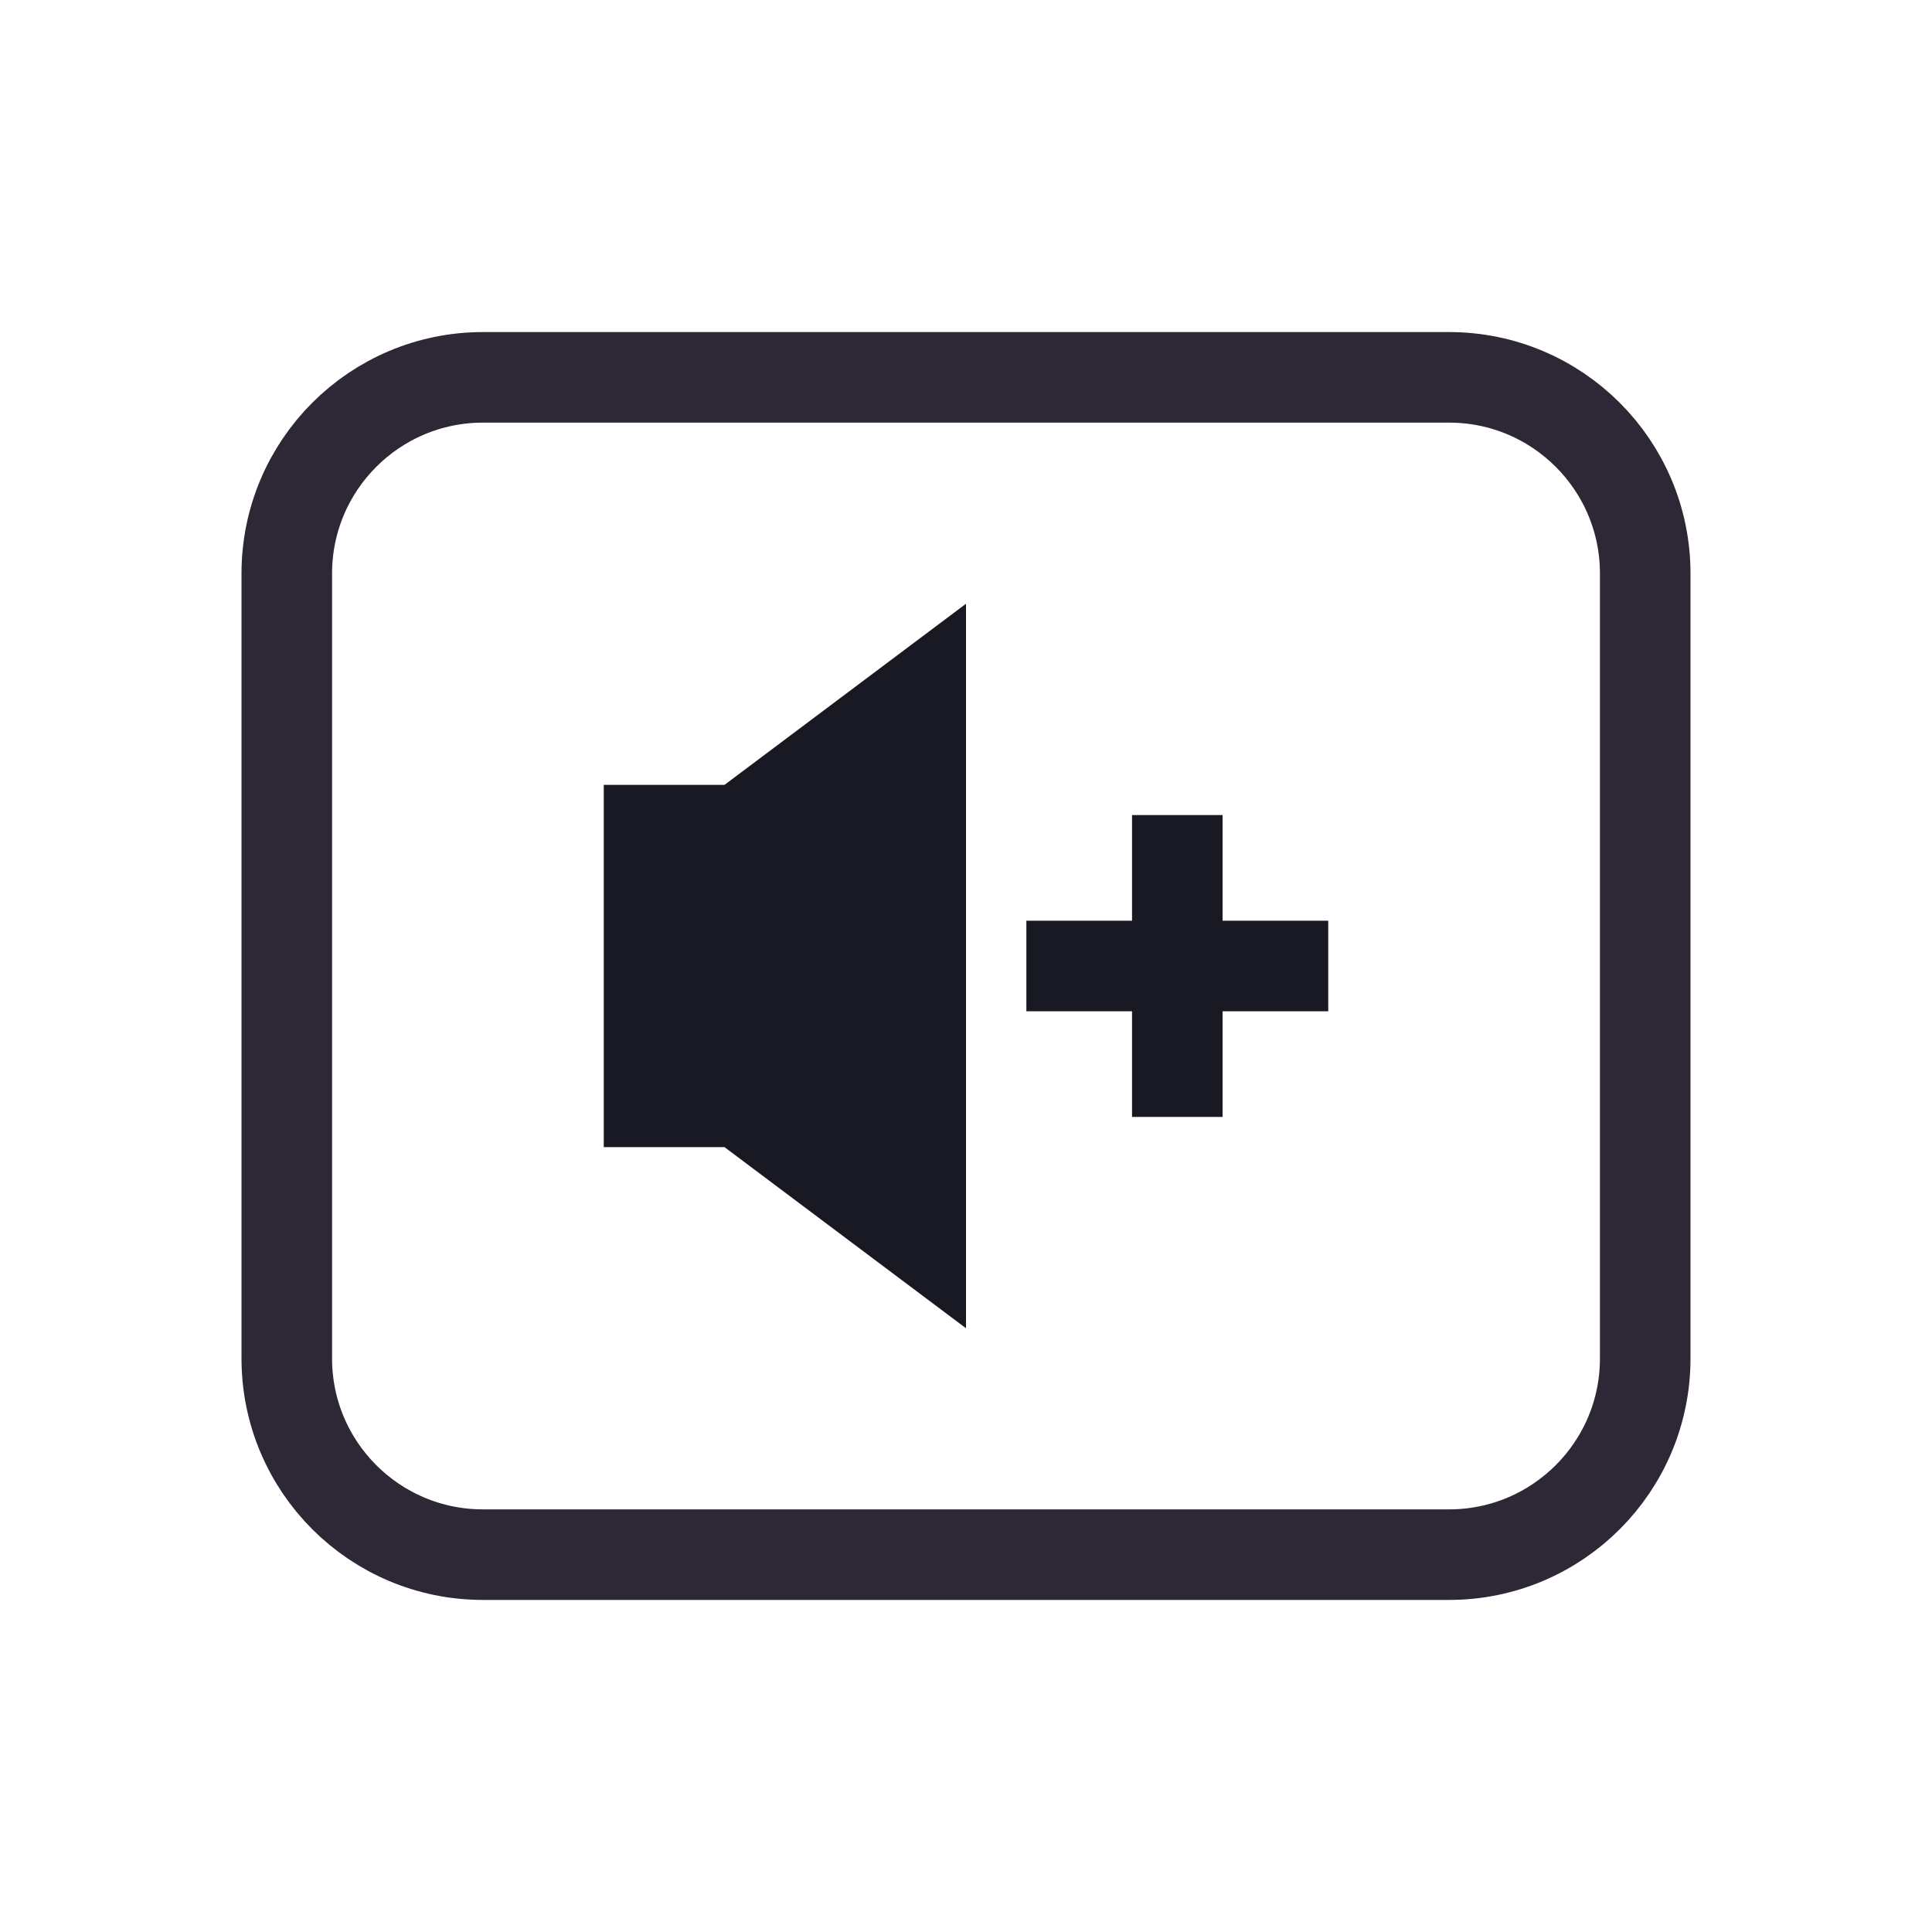 <svg width="128" height="128" viewBox="0 0 128 128" fill="none" xmlns="http://www.w3.org/2000/svg">
<path d="M52 25H76H96C103.18 25 109 30.82 109 38V38.8V55.6V90C109 97.18 103.18 103 96 103H76H64H52H32C24.82 103 19 97.18 19 90V55.6V38C19 30.82 24.82 25 32 25H52Z" stroke="#2E2836" stroke-width="6"/>
<path d="M64 88L64 40L48 52H40V64L40 76H48L64 88Z" fill="#191923"/>
<path d="M88 64L68 64" stroke="#191923" stroke-width="6"/>
<path d="M78 54V74" stroke="#191923" stroke-width="6"/>
</svg>
